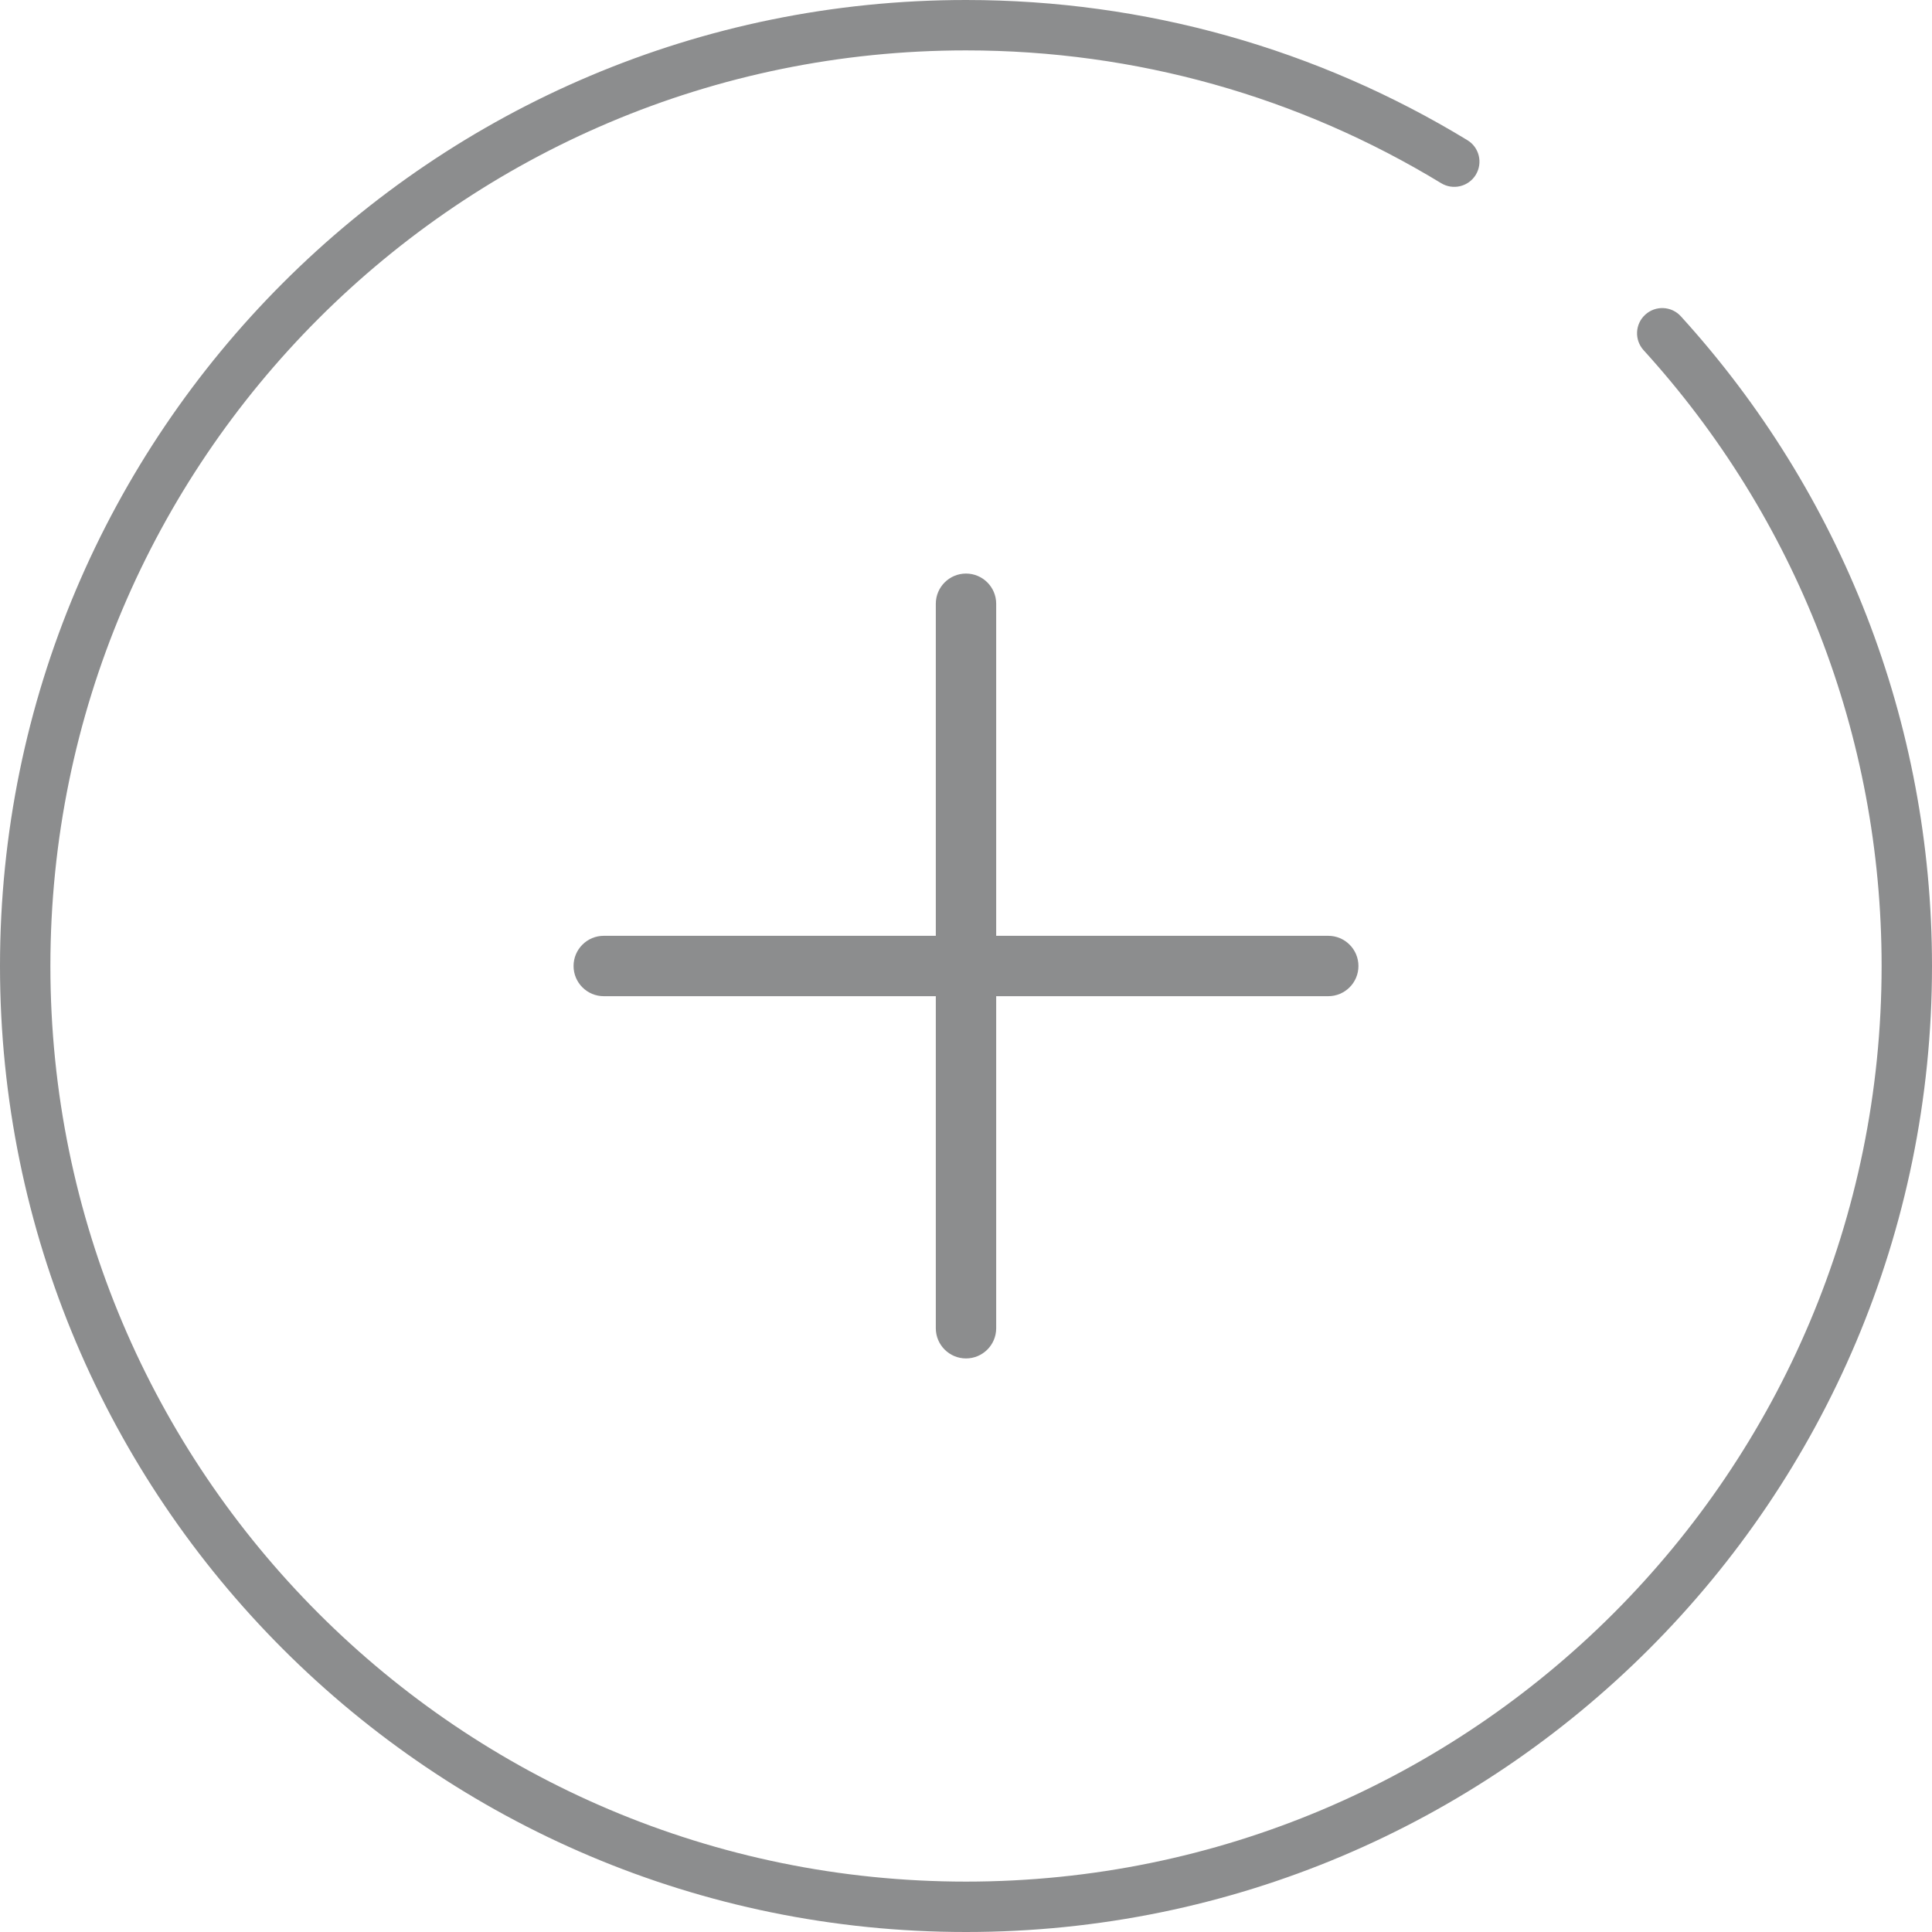 <?xml version="1.0" encoding="UTF-8"?>
<svg width="48px" height="48px" viewBox="0 0 48 48" version="1.1" xmlns="http://www.w3.org/2000/svg" xmlns:xlink="http://www.w3.org/1999/xlink">
    <title>Group 11</title>
    <g id="Final" stroke="none" stroke-width="1" fill="none" fill-rule="evenodd">
        <g id="Group-11" fill="#8C8D8E" fill-rule="nonzero">
            <path d="M24,0 C28.455,0 32.732,1.216 36.456,3.482 C36.752,3.661 36.845,4.046 36.666,4.342 C36.486,4.637 36.101,4.731 35.805,4.551 C32.276,2.404 28.223,1.252 24,1.252 C11.437,1.252 1.252,11.437 1.252,24 C1.252,36.563 11.437,46.748 24,46.748 C36.563,46.748 46.748,36.563 46.748,24 C46.748,18.263 44.617,12.86 40.835,8.701 C40.602,8.445 40.621,8.049 40.877,7.817 C41.133,7.584 41.529,7.603 41.761,7.859 C45.751,12.246 48,17.948 48,24 C48,37.255 37.255,48 24,48 C10.745,48 0,37.255 0,24 C0,10.745 10.745,0 24,0 Z" id="Path"></path>
            <g id="Icons-/-Generic-/-Plus-/-24px" transform="translate(12, 12)">
                <path d="M12,2.25 C12.414,2.25 12.75,2.586 12.75,3 L12.75,11.25 L21,11.25 C21.414,11.25 21.75,11.586 21.75,12 C21.75,12.414 21.414,12.75 21,12.75 L12.75,12.75 L12.75,21 C12.75,21.414 12.414,21.75 12,21.75 C11.586,21.75 11.25,21.414 11.25,21 L11.25,12.75 L3,12.75 C2.586,12.75 2.25,12.414 2.25,12 C2.25,11.586 2.586,11.25 3,11.25 L11.25,11.25 L11.25,3 C11.25,2.586 11.586,2.25 12,2.25 Z" id="Combined-Shape"></path>
            </g>
        </g>
    </g>
</svg>